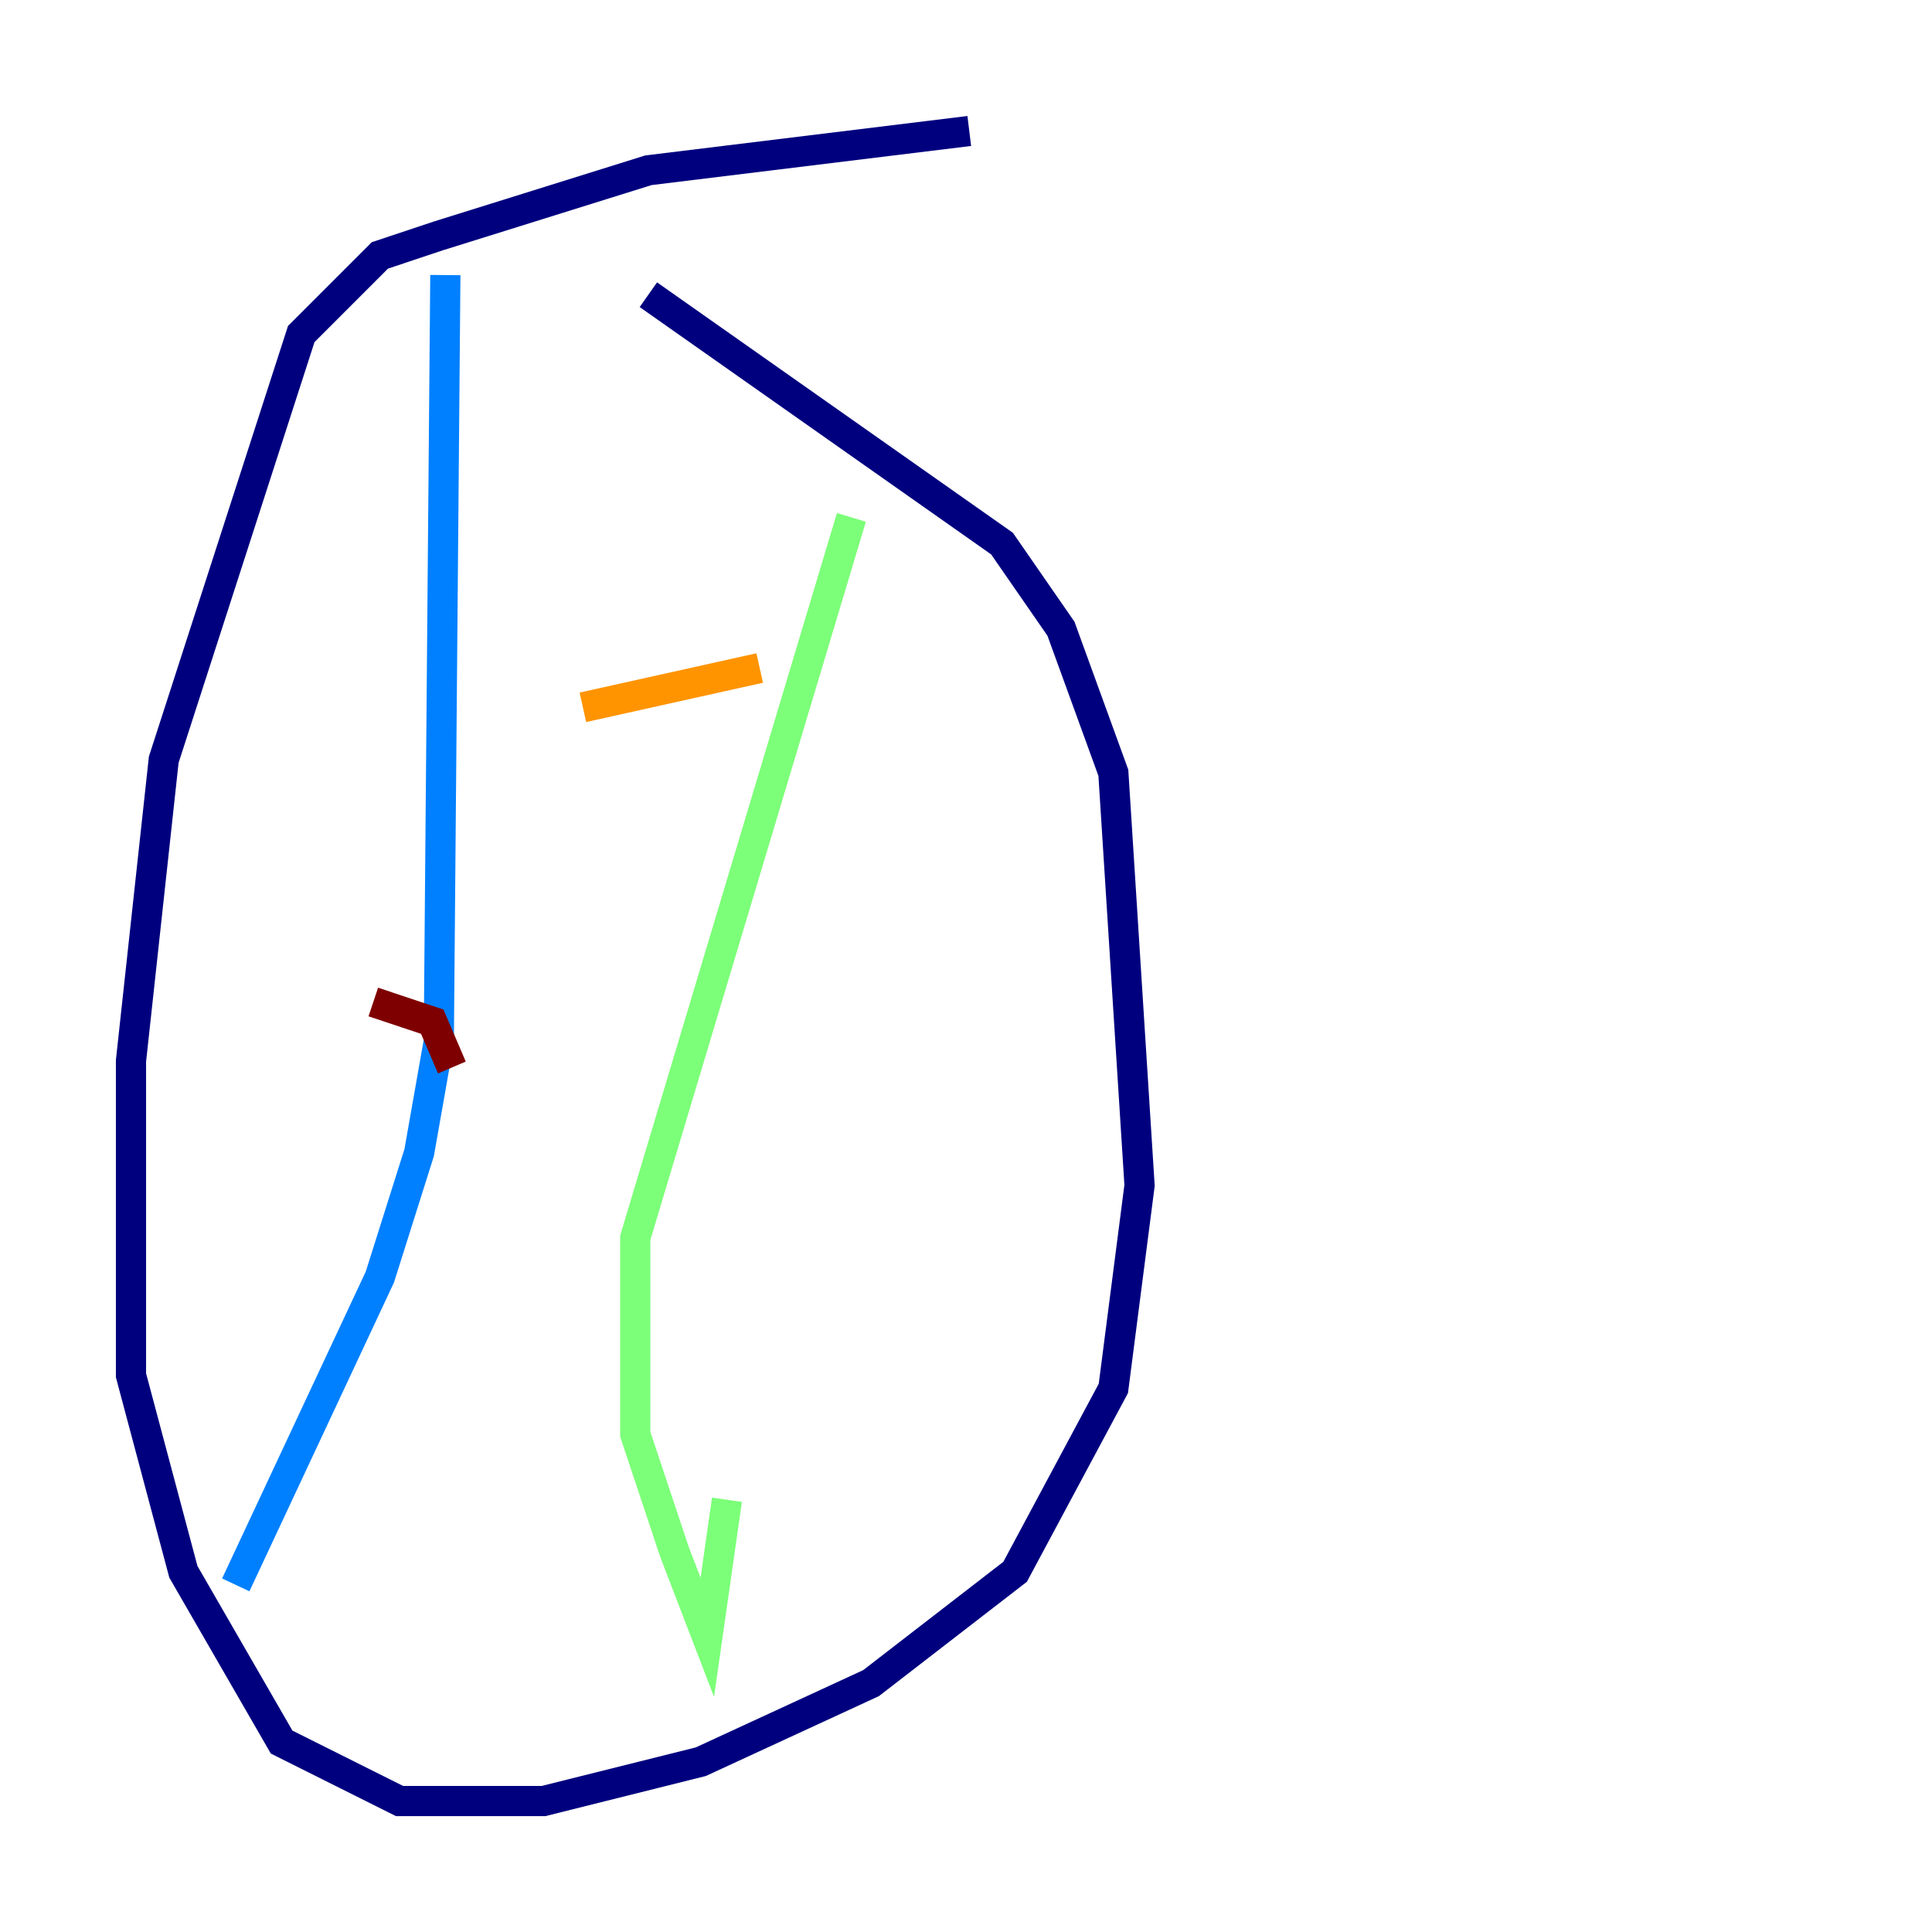 <?xml version="1.0" encoding="utf-8" ?>
<svg baseProfile="tiny" height="128" version="1.2" viewBox="0,0,128,128" width="128" xmlns="http://www.w3.org/2000/svg" xmlns:ev="http://www.w3.org/2001/xml-events" xmlns:xlink="http://www.w3.org/1999/xlink"><defs /><polyline fill="none" points="64.217,8.678 42.956,11.281 29.071,15.62 25.166,16.922 19.959,22.129 10.848,50.332 8.678,70.291 8.678,91.119 12.149,104.136 18.658,115.417 26.468,119.322 36.014,119.322 46.427,116.719 57.709,111.512 67.254,104.136 73.763,91.986 75.498,78.536 73.763,51.2 70.291,41.654 66.386,36.014 42.956,19.525" stroke="#00007f" stroke-width="2" /><polyline fill="none" points="29.505,18.224 29.071,68.99 27.77,76.366 25.166,84.61 15.62,105.003" stroke="#0080ff" stroke-width="2" /><polyline fill="none" points="56.407,34.278 42.088,82.007 42.088,95.024 44.691,102.834 46.861,108.475 48.163,99.363" stroke="#7cff79" stroke-width="2" /><polyline fill="none" points="38.617,46.861 50.332,44.258" stroke="#ff9400" stroke-width="2" /><polyline fill="none" points="24.732,66.386 28.637,67.688 29.939,70.725" stroke="#7f0000" stroke-width="2" /></svg>